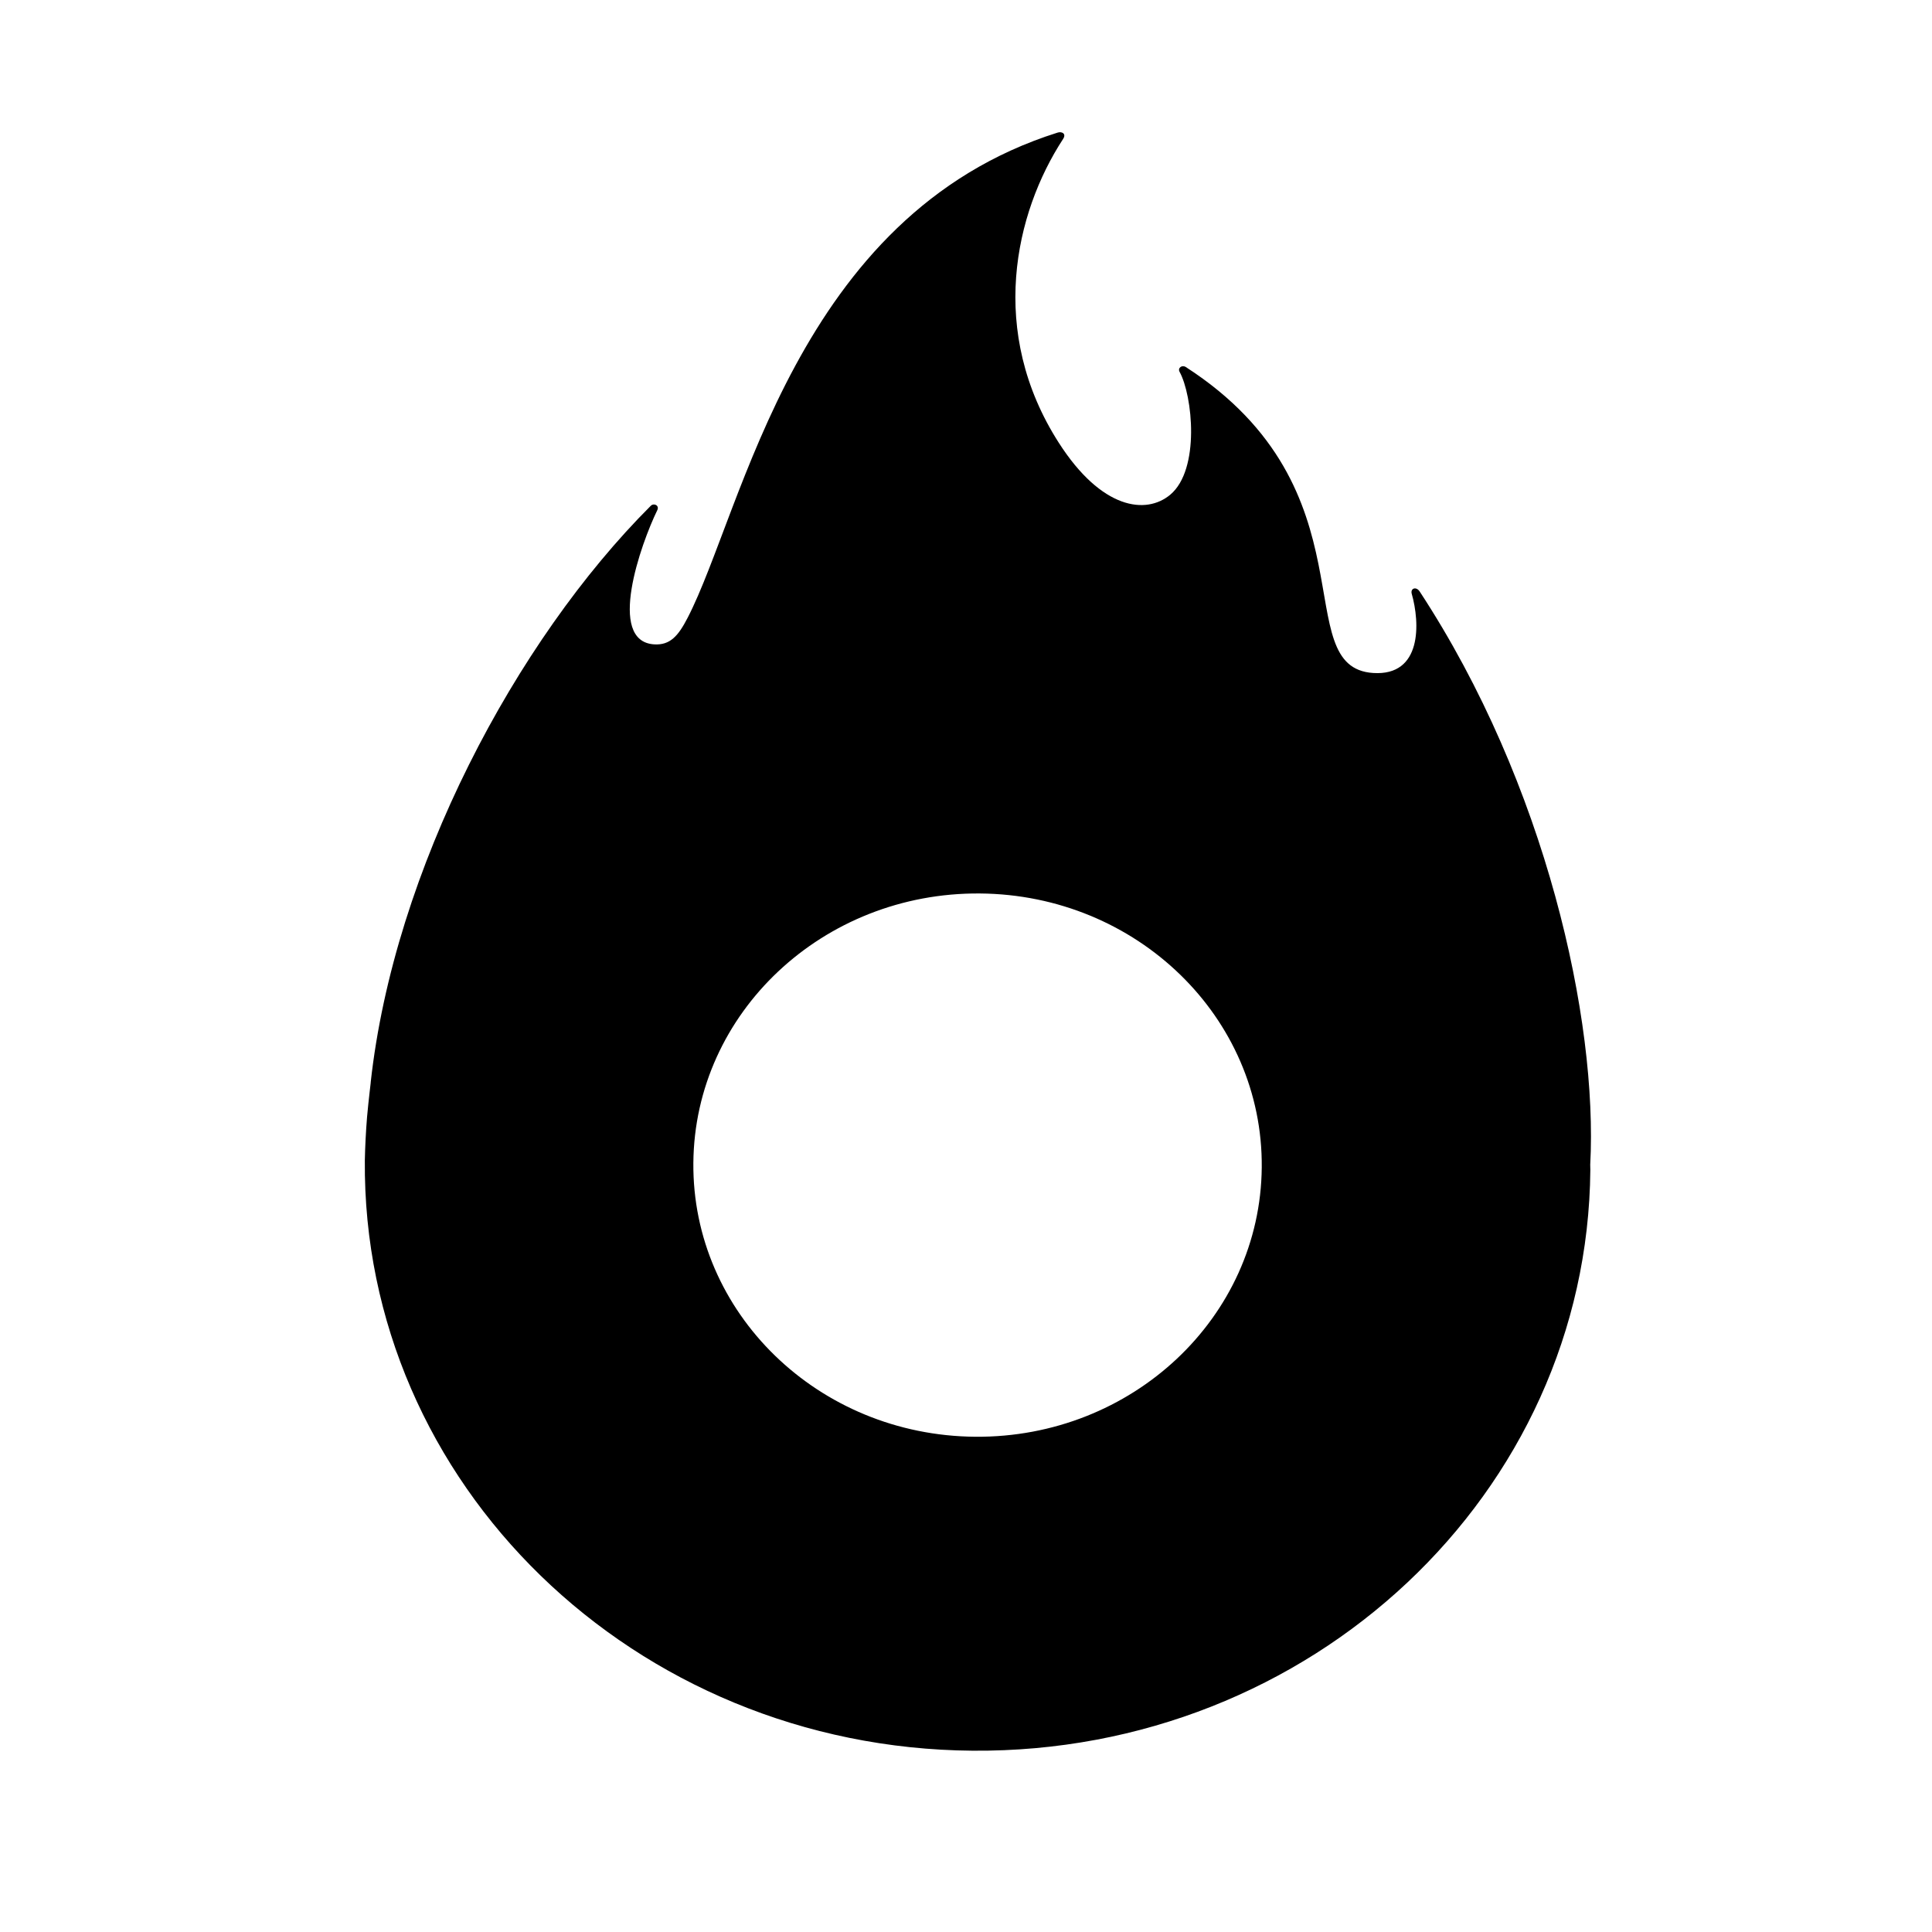 <svg xmlns="http://www.w3.org/2000/svg" viewBox="0 0 500 500" style="enable-background:new 0 0 500 500" xml:space="preserve"><path d="M252.39 371.83c-40.62-.32-73.28-32.05-72.95-70.88s33.54-70.04 74.15-69.72c40.62.32 73.29 32.06 72.95 70.88-.33 38.82-33.53 70.04-74.15 69.72zm159.16-70.41c1.99-37.33-11.4-98.45-44.17-148.39-.89-1.29-2.36-.79-2.04.58 2.18 7.62 2.72 21.38-9.95 20.56-22.44-1.45.79-47.35-48.5-79.18-.99-.63-2.16.22-1.62 1.23 3.38 6.13 5.38 25.28-2.41 31.81-6.27 5.23-17.77 3.82-28.83-13.42-18.43-28.74-11.42-59.45 1.09-78.63.94-1.43-.36-2.01-1.42-1.66-67.79 21.38-81.34 97.74-95.76 125.6-2.41 4.66-4.52 7.11-8.66 6.84-12.35-.79-3.45-25.97.83-34.73.6-1.24-.89-1.92-1.69-1.13-34.91 34.87-66.5 94.22-72.5 149.38.19-1.31-.56 4.56-.93 8.85v.01c-.3 3.7-.49 7.42-.57 11.13-.71 83.71 69.7 152.11 157.28 152.81 87.58.69 159.16-66.61 159.88-150.31-.01.01-.03-1.35-.03-1.35z" style="fill-rule:evenodd;clip-rule:evenodd"/></svg>